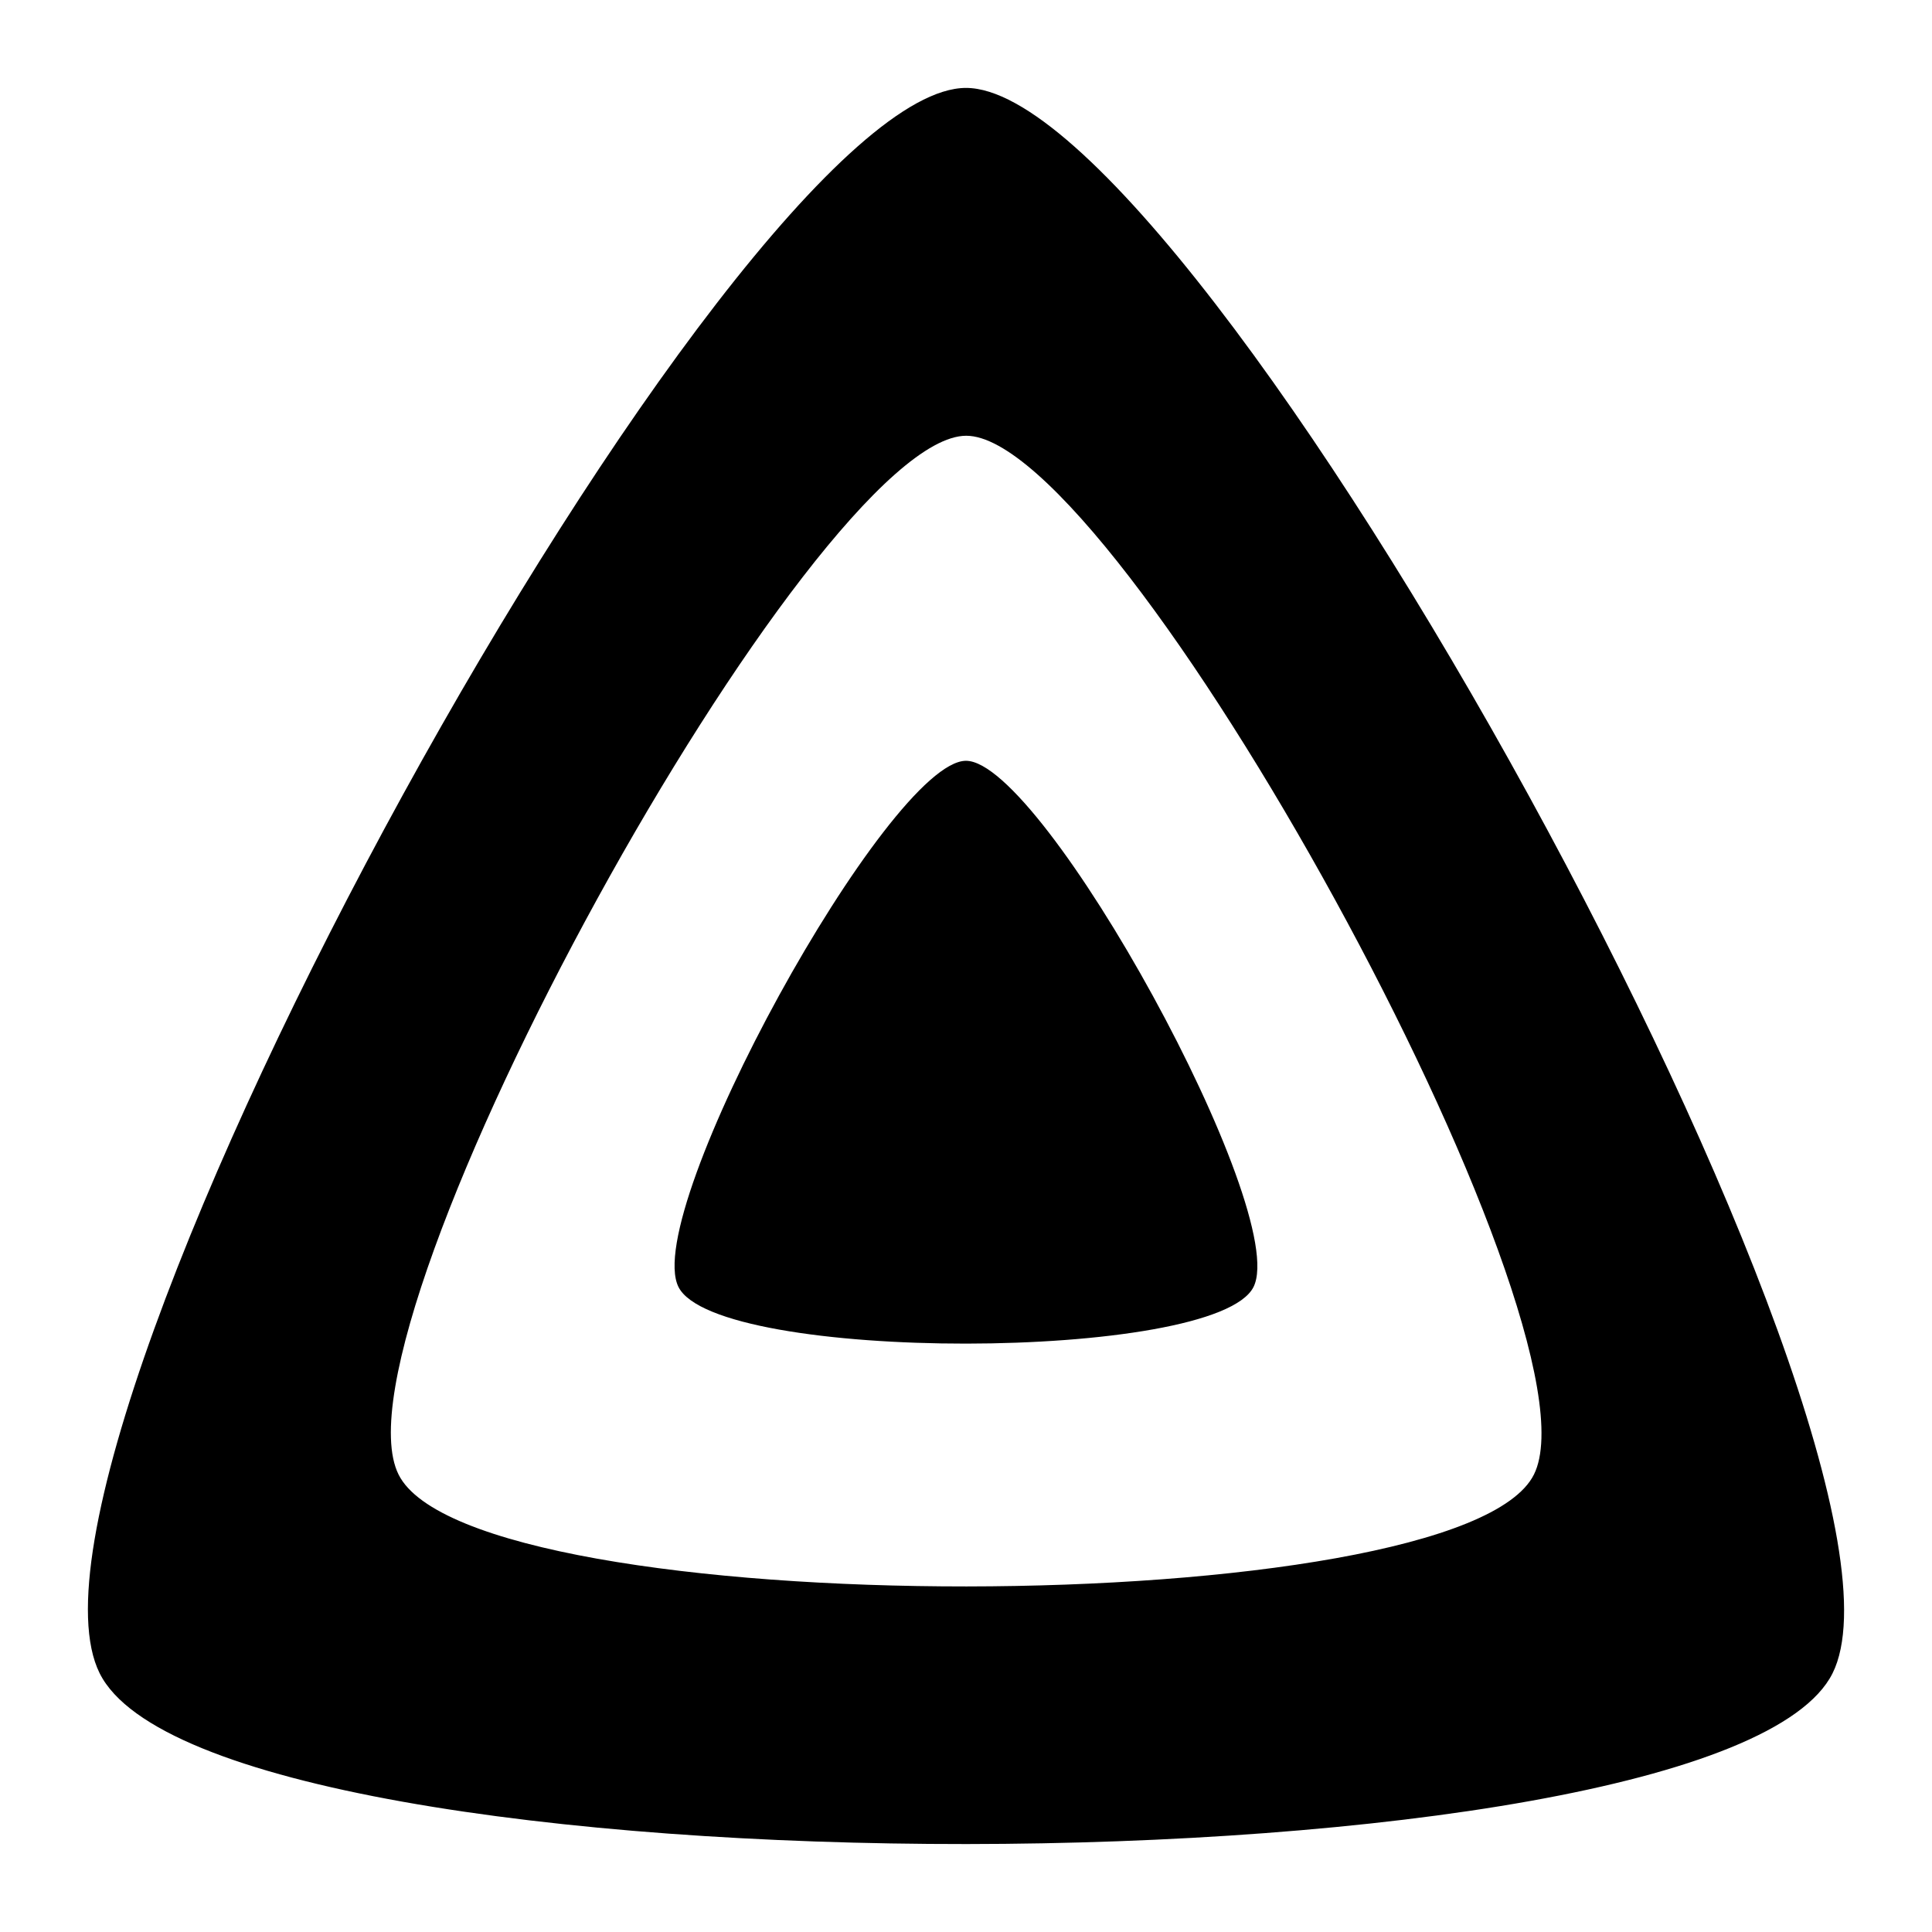 <?xml version="1.0" encoding="UTF-8"?>
<!-- ***** BEGIN LICENSE BLOCK *****
  - Part of the Jellyfin project (https://jellyfin.media)
  - 
  - All copyright belongs to the Jellyfin contributors; a full list can
  - be found in the file CONTRIBUTORS.md
  - 
  - This work is licensed under the Creative Commons Attribution-ShareAlike 4.0 International License.
  - To view a copy of this license, visit http://creativecommons.org/licenses/by-sa/4.0/.
- ***** END LICENSE BLOCK ***** -->
<svg id="icon-transparent-white" 
    xmlns="http://www.w3.org/2000/svg" 
    xmlns:xlink="http://www.w3.org/1999/xlink" viewBox="0 0 512 512">    
    <title>icon-transparent-white</title>
    <g id="icon-transparent">
        <path id="inner-shape" d="M256,201.62c-20.44,0-86.23,119.29-76.2,139.43s142.48,19.92,152.4,0S276.47,201.63,256,201.62Z" fill="#000"/>
        <path id="outer-shape" d="M256,23.3C194.44,23.3-3.82,382.73,26.41,443.43s429.34,60,459.24,0S317.62,23.3,256,23.3ZM406.51,390.76c-19.59,39.33-281.08,39.77-300.89,0S215.71,115.48,256.06,115.48,426.1,351.42,406.51,390.76Z" fill="#000"/>
    </g>
</svg>
